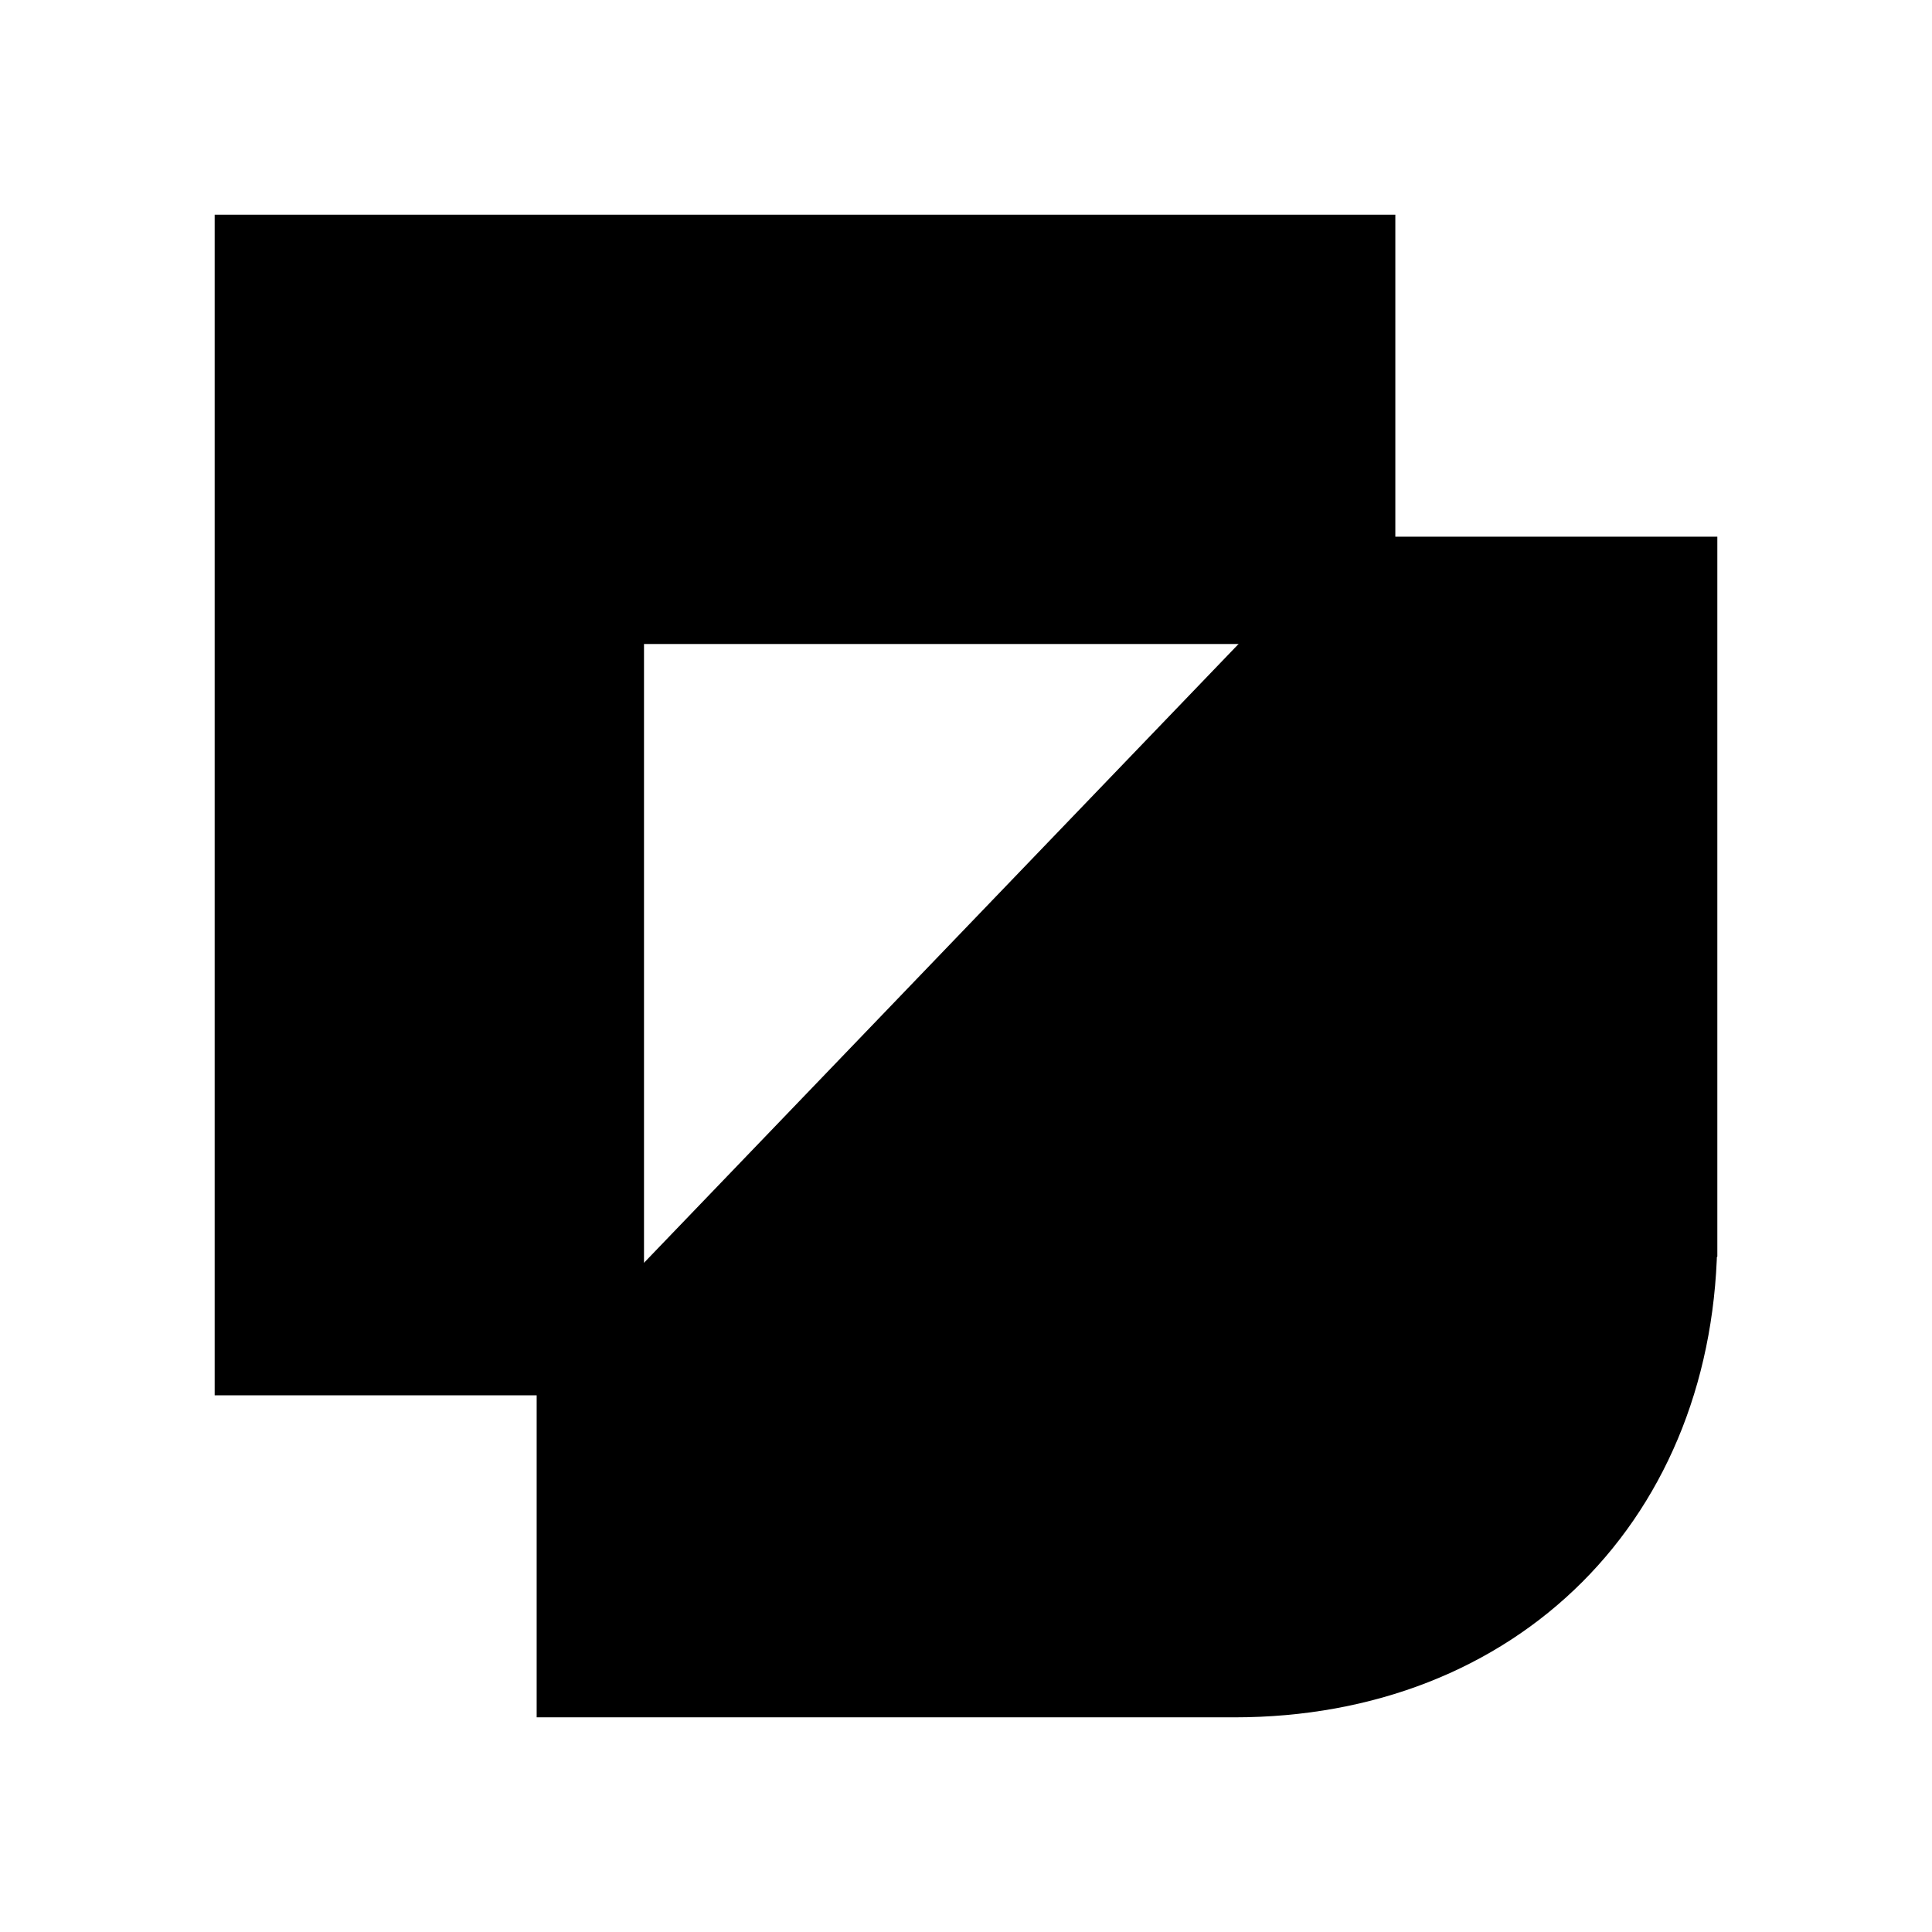 <svg xmlns="http://www.w3.org/2000/svg" viewBox="0 0 18 18"><path d="M5.294 12.5H2.5v-10h10V5m3 6.5v-6h-10v10h6c2.365 0 4-1.635 4-4z" stroke="currentColor" vector-effect="non-scaling-stroke"></path></svg>